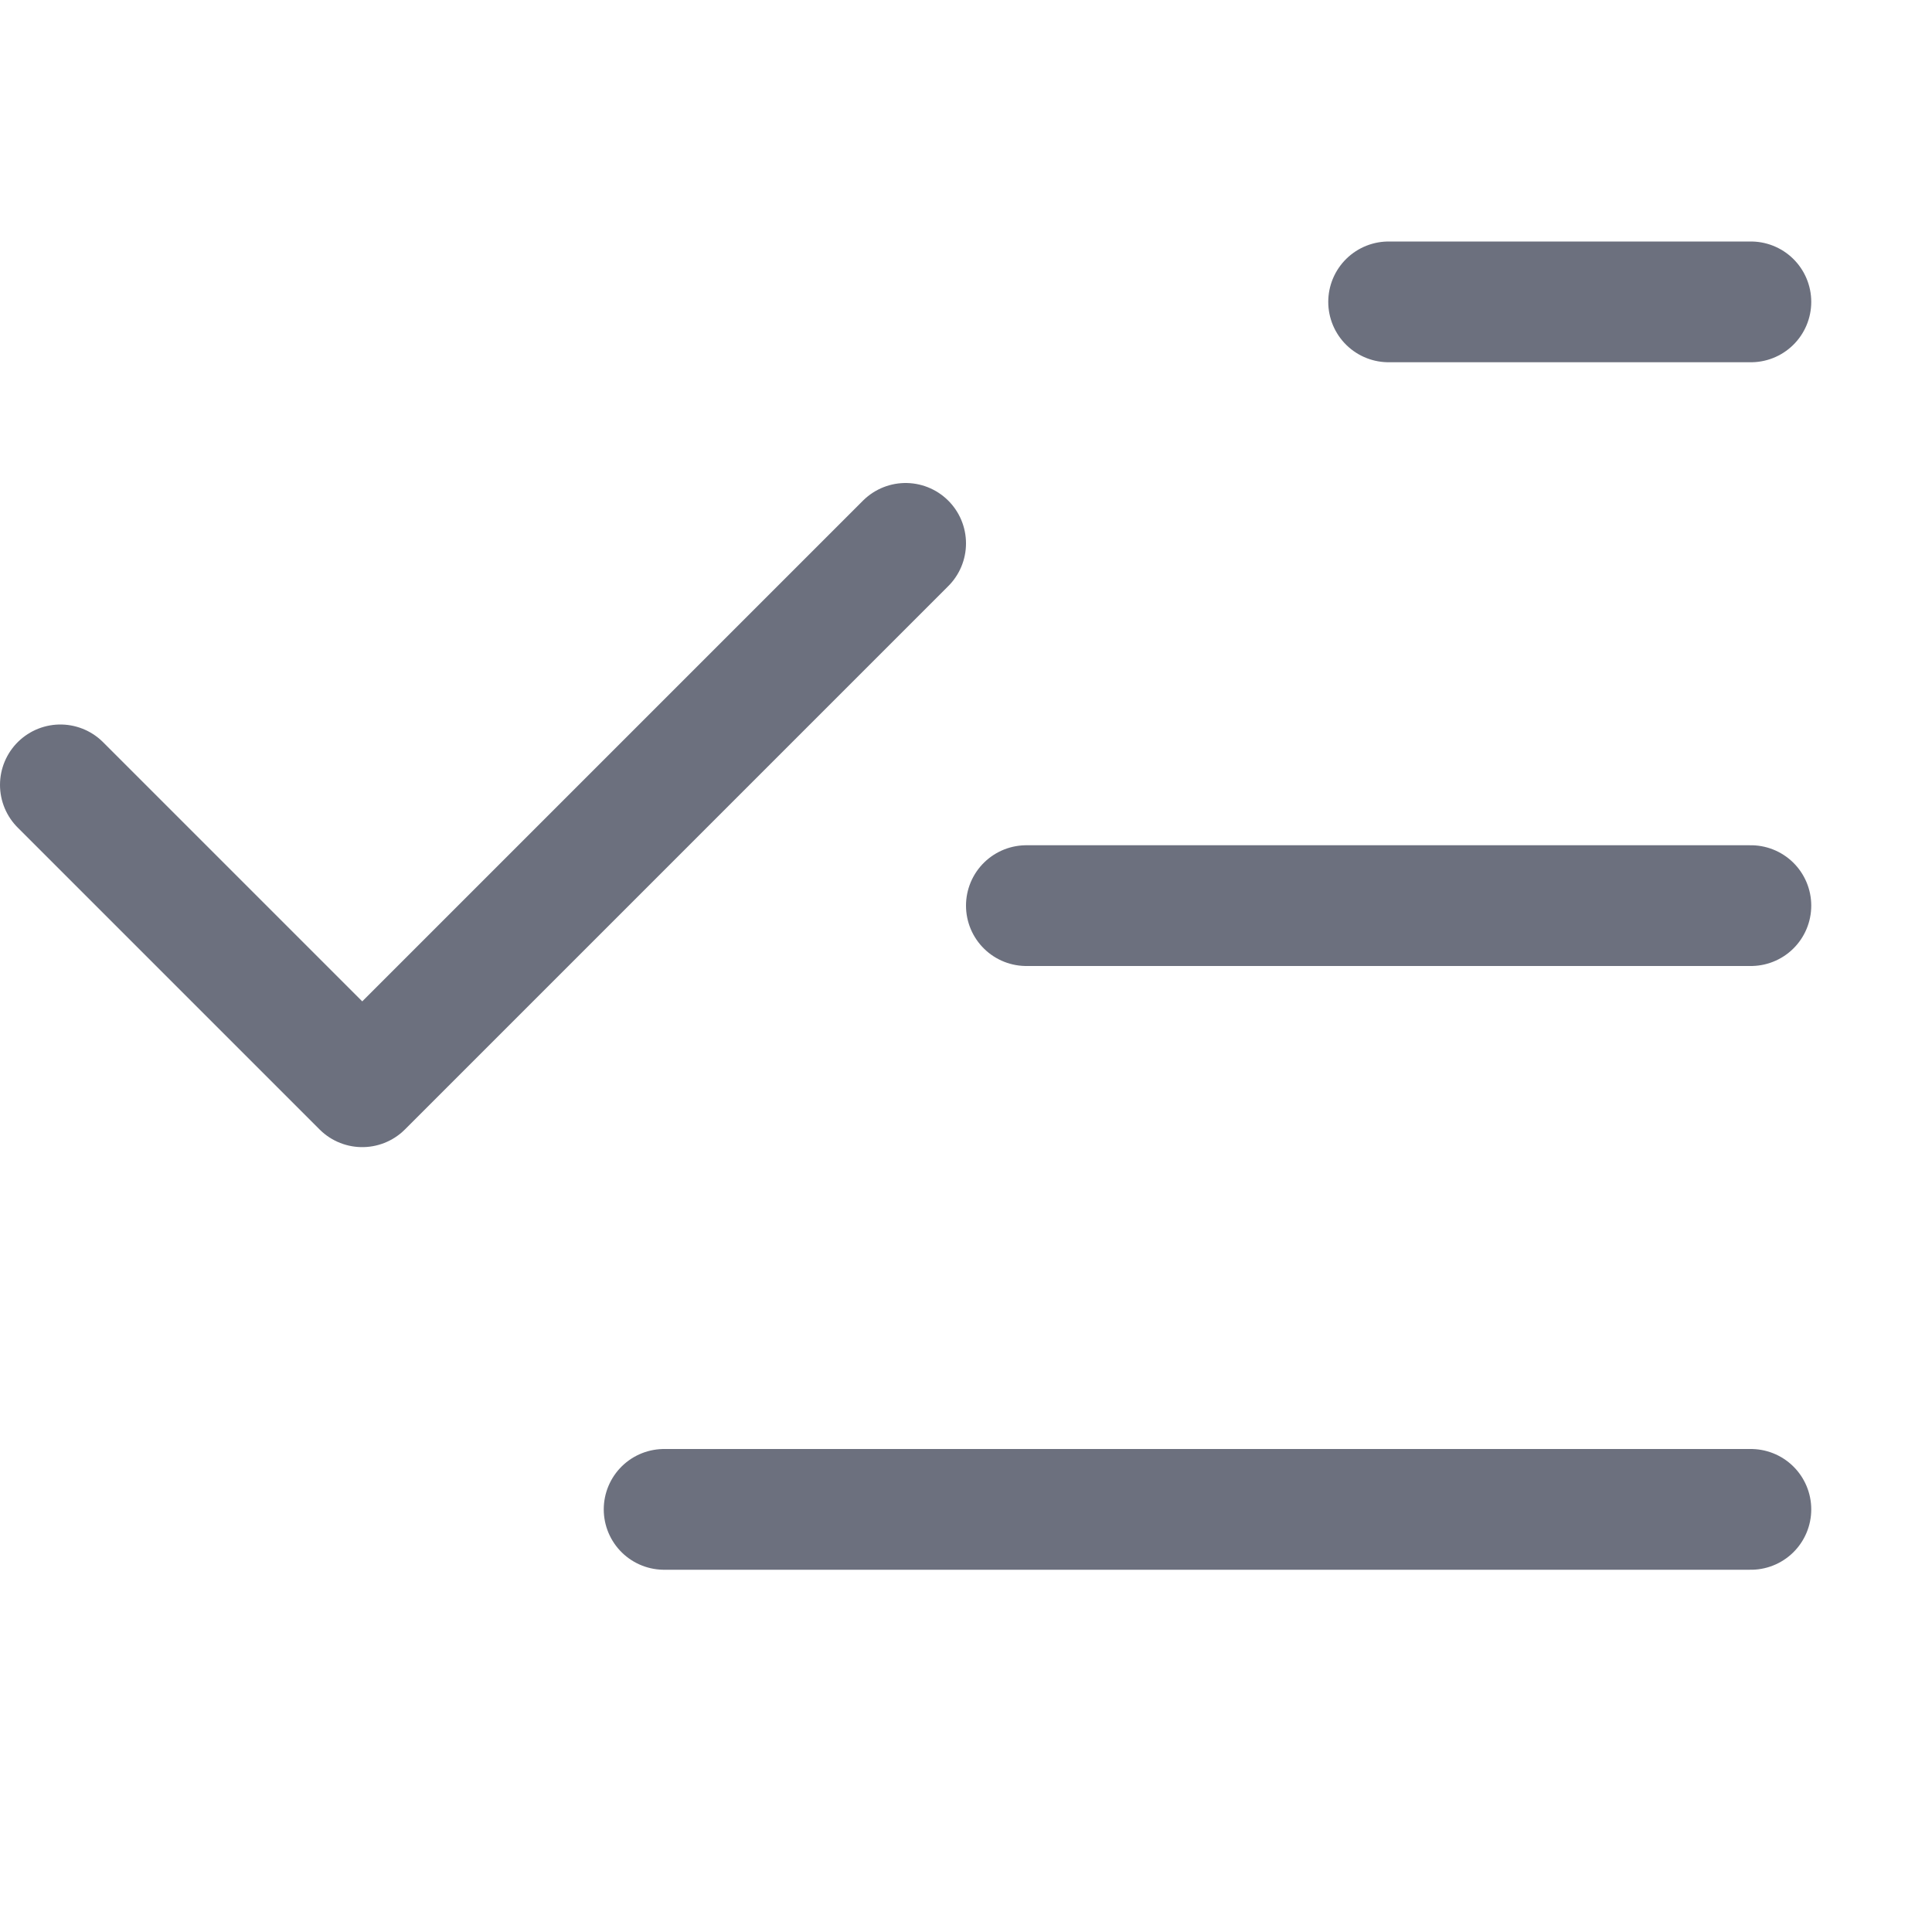 <svg width="16" height="16" viewBox="0 0 16 16" fill="none" xmlns="http://www.w3.org/2000/svg">
  <path d="M11.5 2.5H14.5" stroke="#6C707E" stroke-linecap="round" stroke-linejoin="round"/>
  <path d="M8.5 7.5H14.5" stroke="#6C707E" stroke-linecap="round" stroke-linejoin="round"/>
  <path d="M5.5 12.5H14.5" stroke="#6C707E" stroke-linecap="round" stroke-linejoin="round"/>
  <path d="M7.5 4.5L3 9L0.5 6.5" stroke="#6C707E" stroke-linecap="round" stroke-linejoin="round"/>
</svg>

